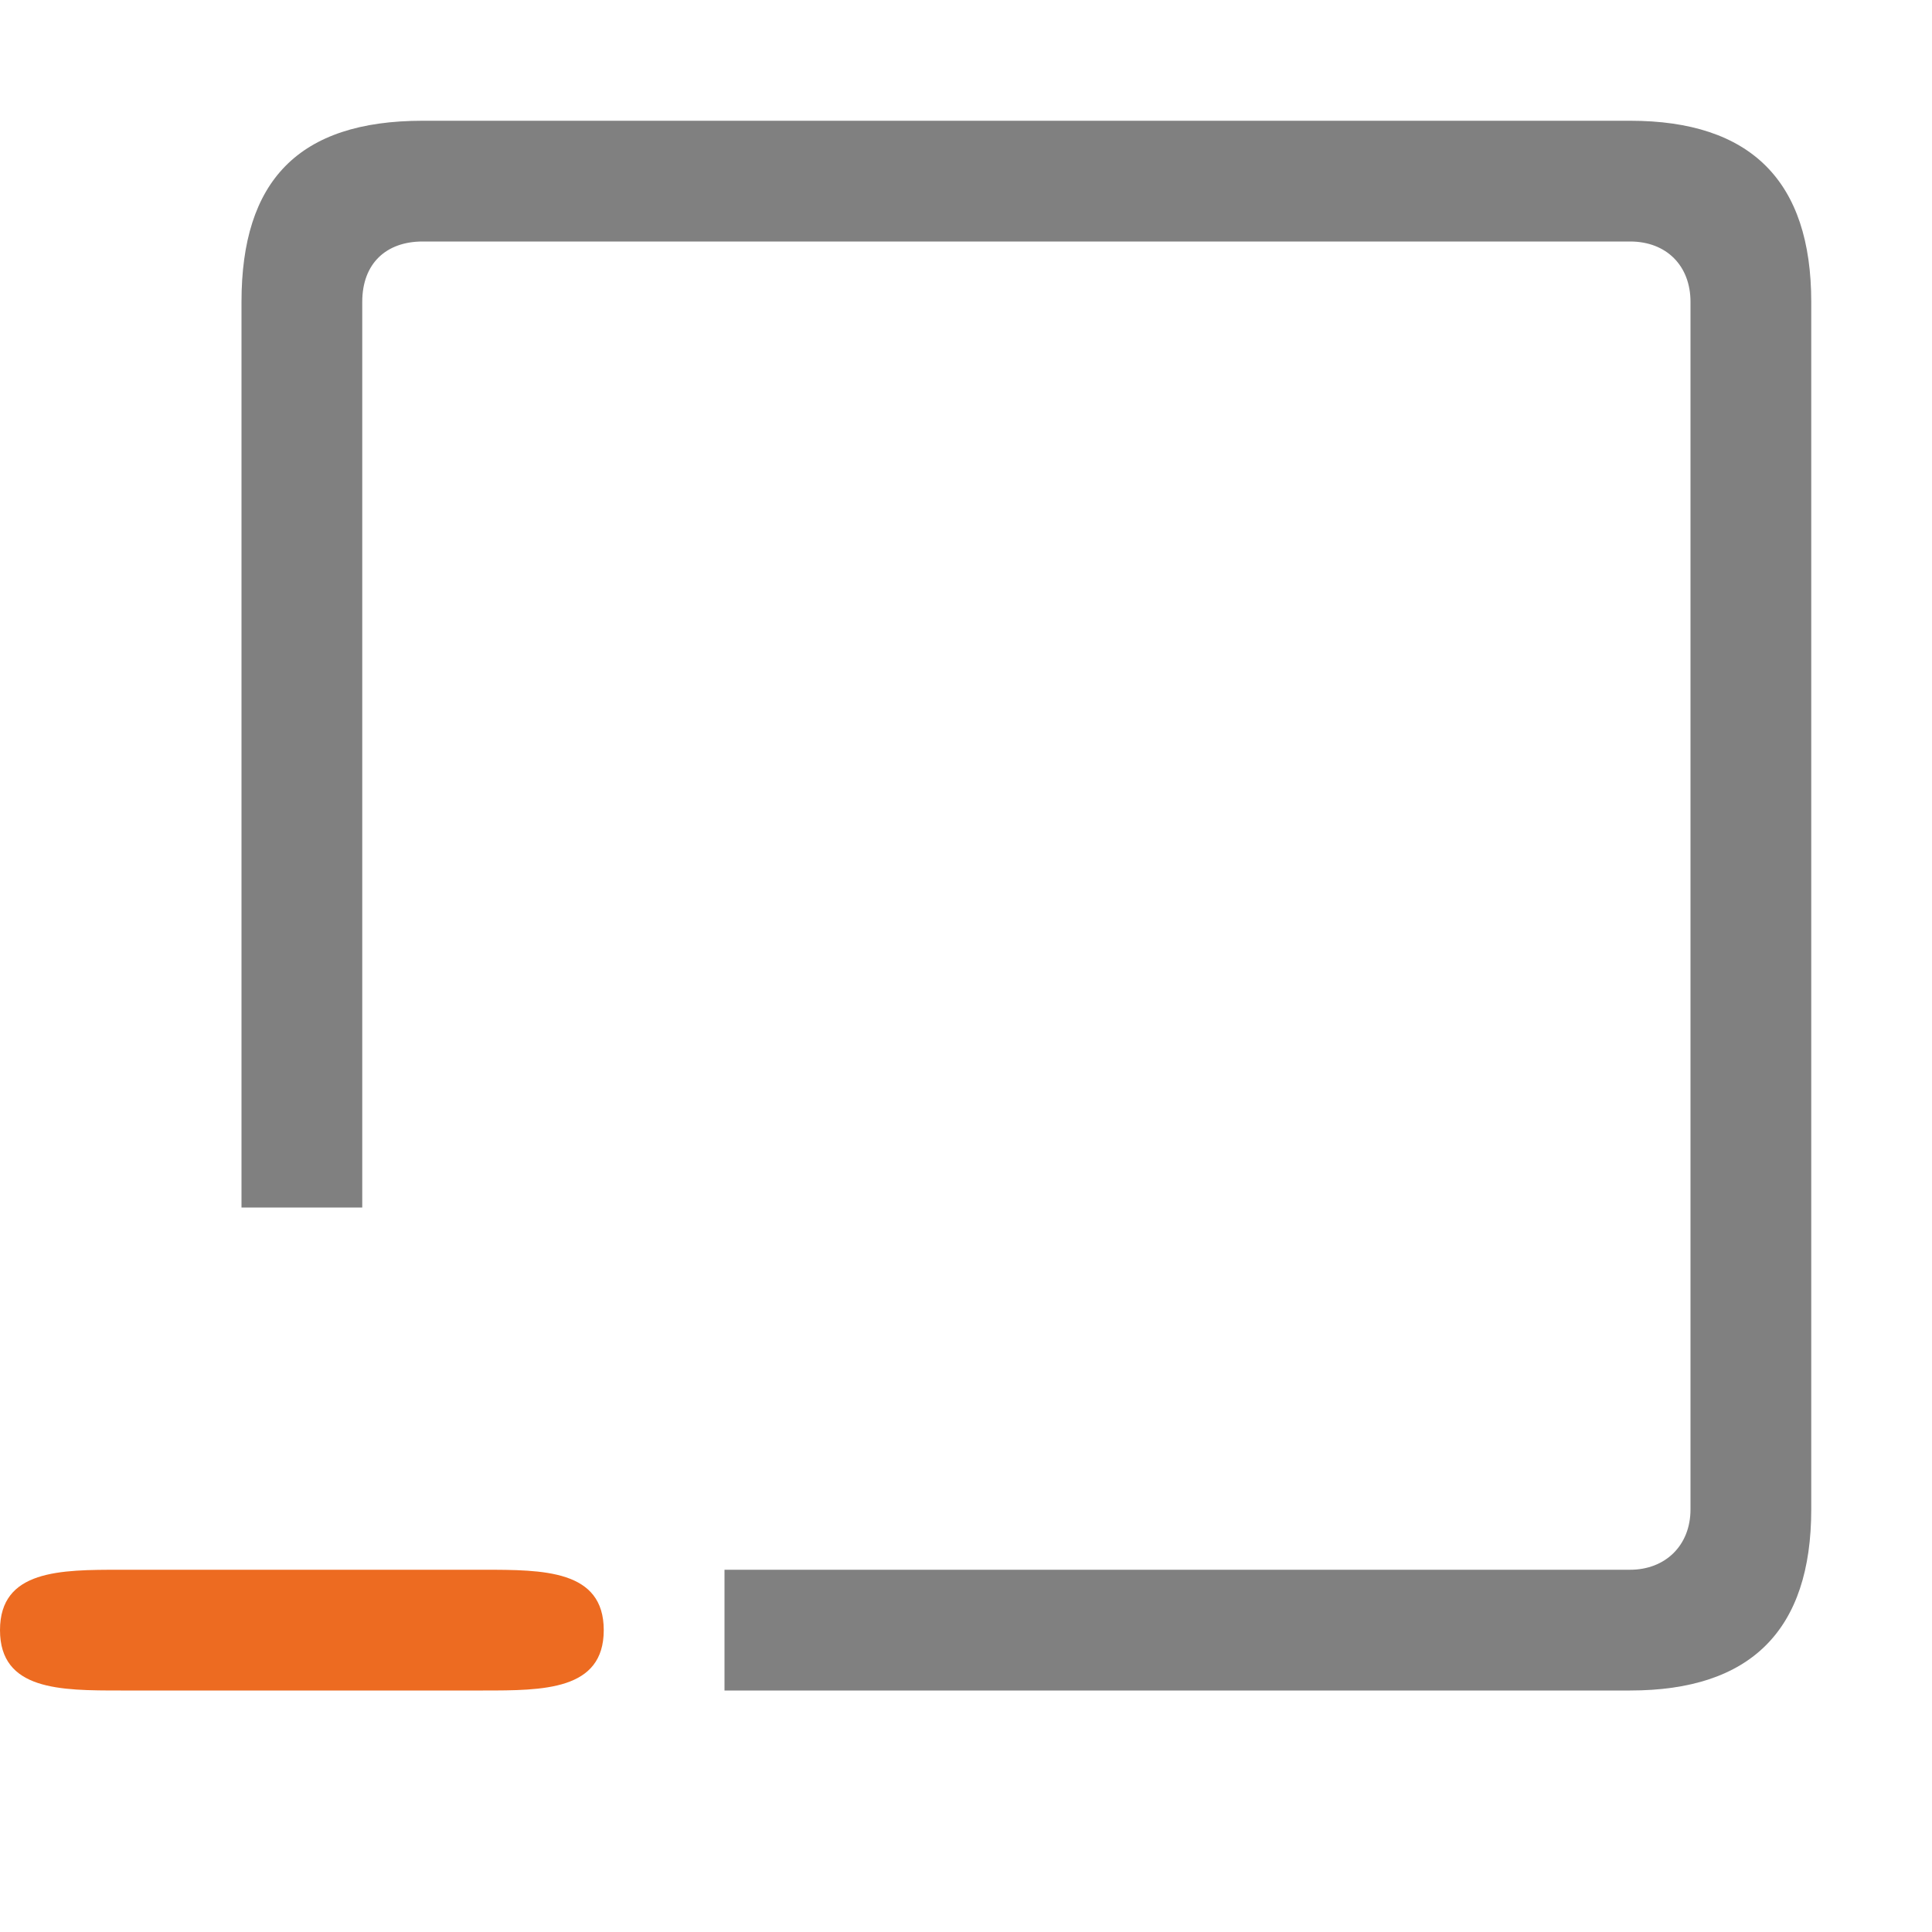 <svg xmlns="http://www.w3.org/2000/svg" viewBox="0 0 16 16" width="16px" height="16px">
<path fill="#808080" d="M 15,2.5 C 15,1.5 14.5,1 13.5,1 H 3.5 C 2.47,1 2,1.5 2,2.5 V 10 H 3 V 2.5 C 3,2.18 3.2,2 3.5,2 h 10 C 13.8,2 14,2.2 14,2.5 v 10 C 14,12.8 13.79,13 13.5,13 H 6 v 1 h 7.5 c 1,0 1.5,-0.5 1.5,-1.5 z" />
<path fill="#ed6b21" d="M 1,13 C 0.5,13 0,13 0,13.5 0,14 0.5,14 1,14 H 4 C 4.5,14 5,14 5,13.5 5,13 4.5,13 4,13 Z"/>
</svg>
